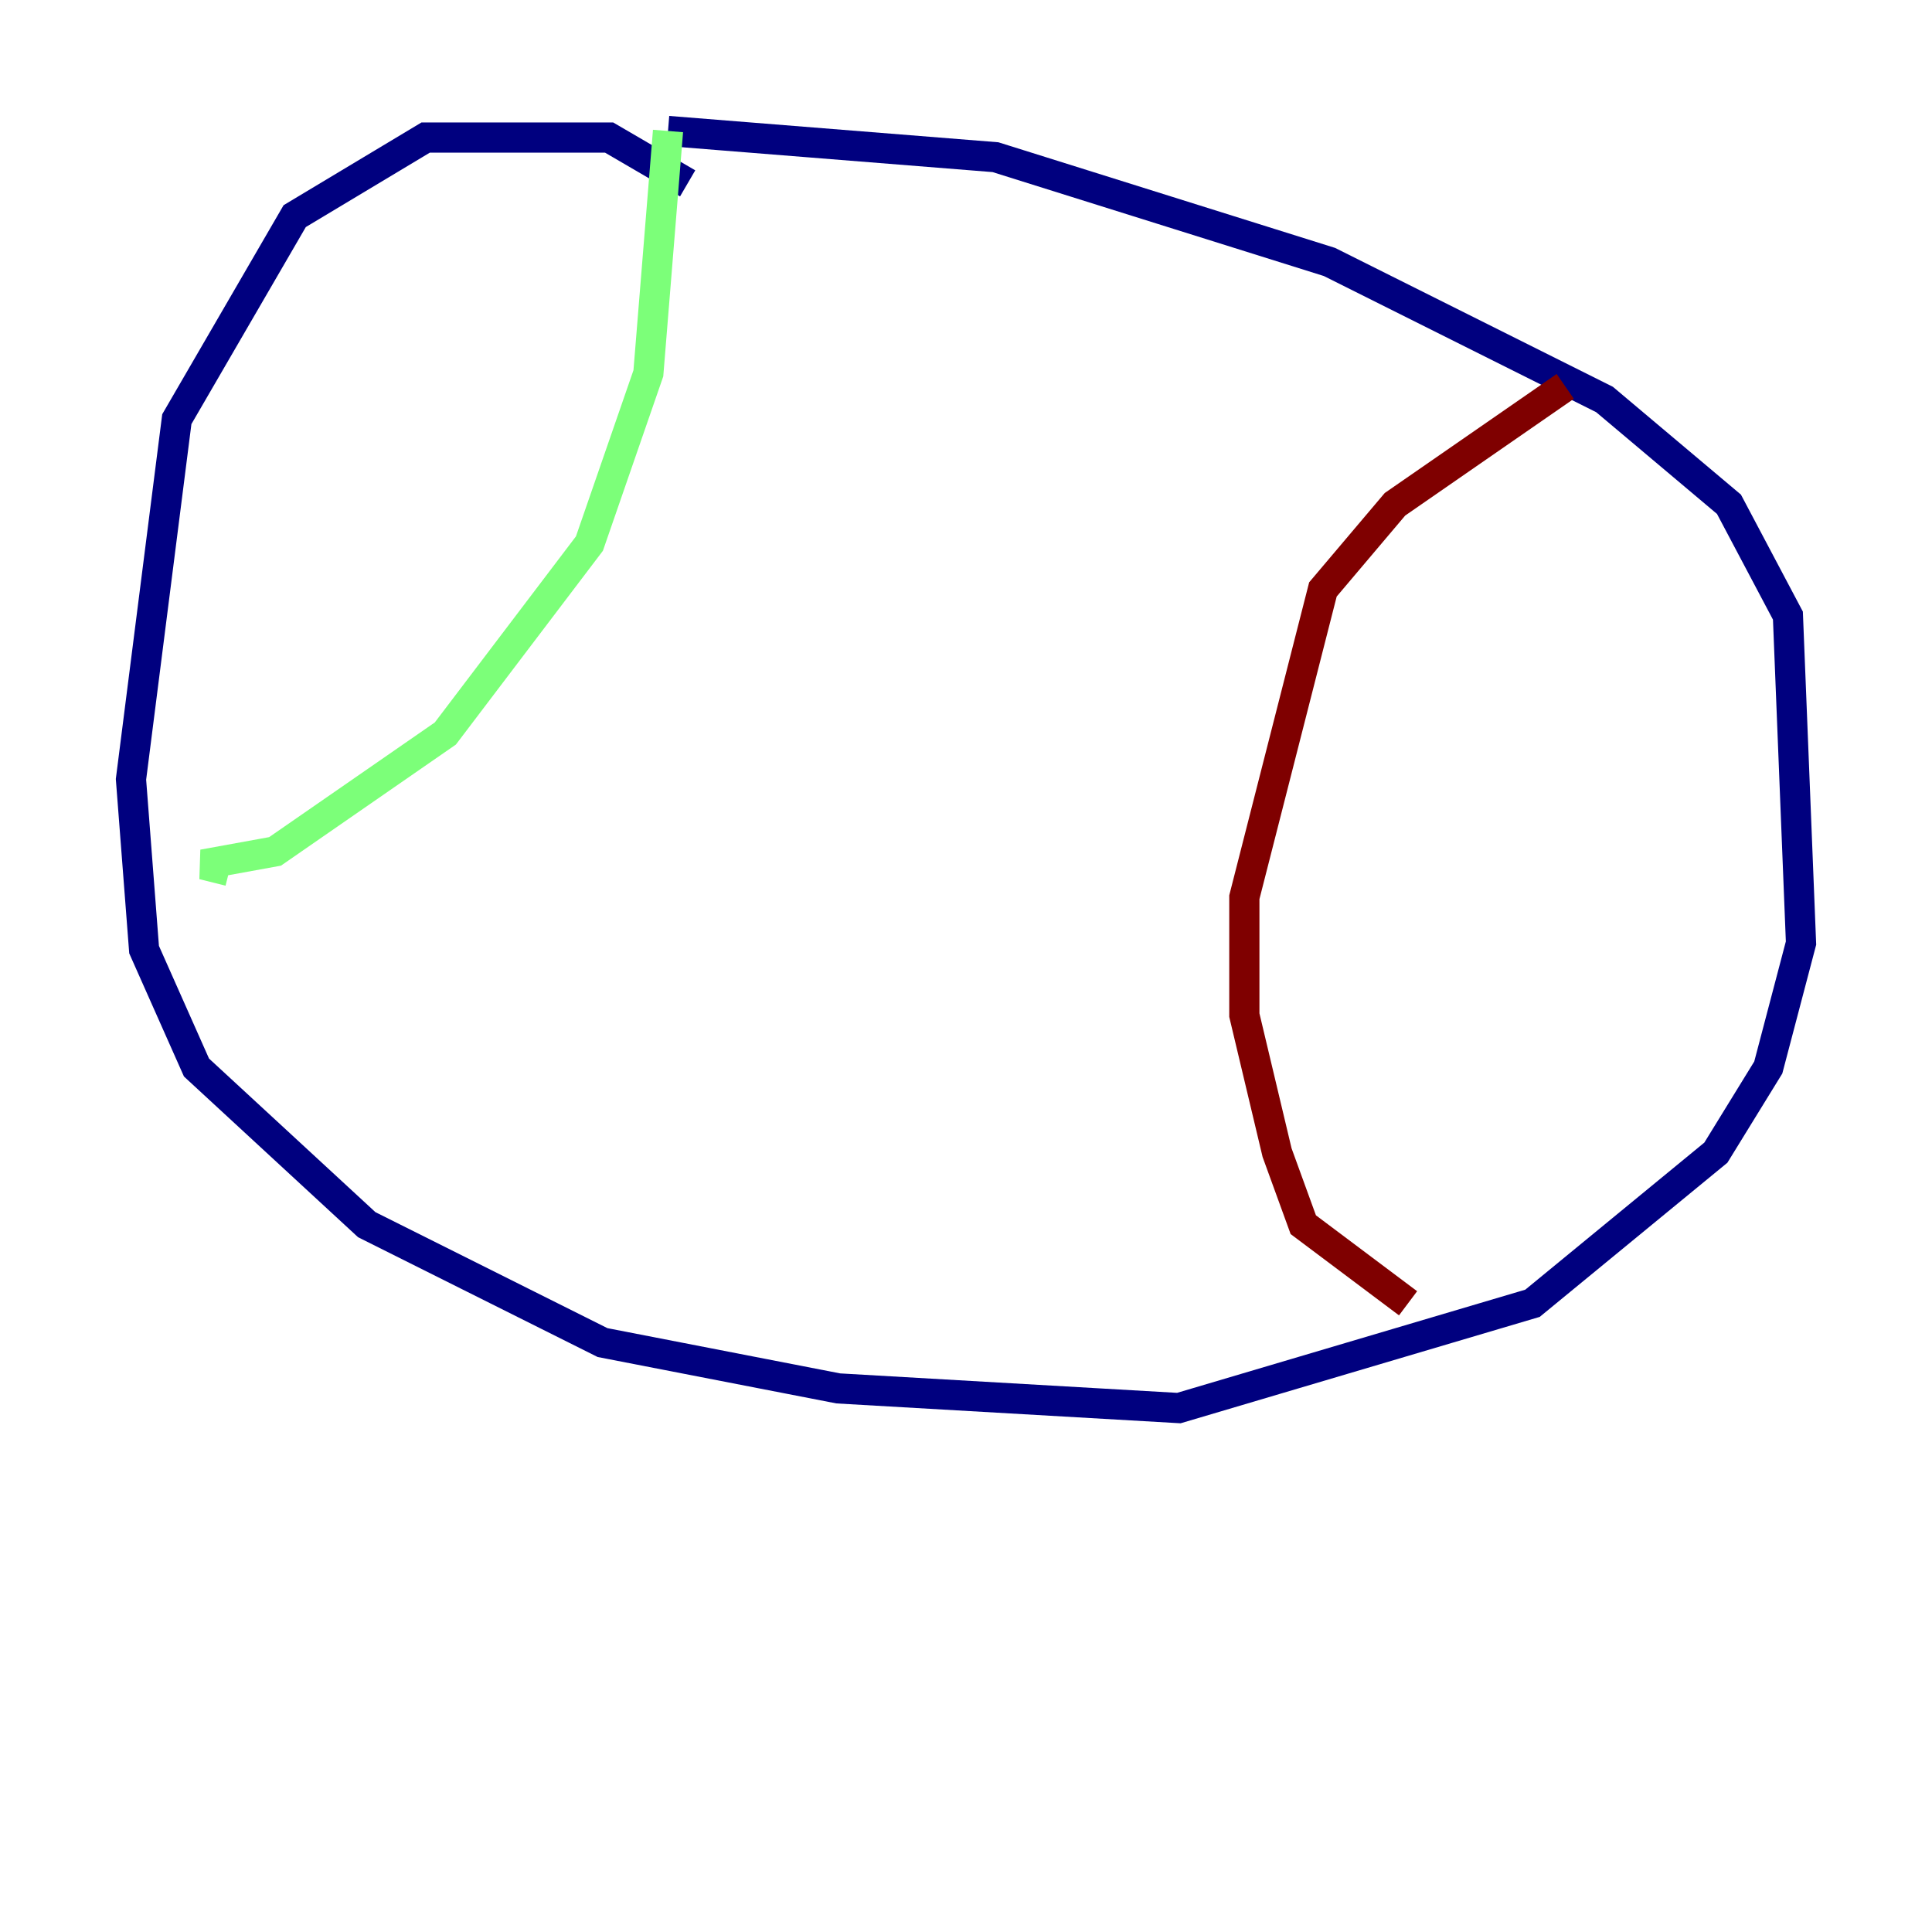 <?xml version="1.0" encoding="utf-8" ?>
<svg baseProfile="tiny" height="128" version="1.2" viewBox="0,0,128,128" width="128" xmlns="http://www.w3.org/2000/svg" xmlns:ev="http://www.w3.org/2001/xml-events" xmlns:xlink="http://www.w3.org/1999/xlink"><defs /><polyline fill="none" points="45.559,12.149 40.352,9.112 28.203,9.112 19.525,14.319 11.715,27.77 8.678,51.634 9.546,62.915 13.017,70.725 24.298,81.139 39.919,88.949 55.539,91.986 78.102,93.288 101.532,86.346 113.681,76.366 117.153,70.725 119.322,62.481 118.454,40.786 114.549,33.41 106.305,26.468 88.081,17.356 65.953,10.414 44.258,8.678" stroke="#00007f" stroke-width="2" /><polyline fill="none" points="44.258,8.678 42.956,24.732 39.051,36.014 29.505,48.597 18.224,56.407 13.451,57.275 15.186,57.709" stroke="#7cff79" stroke-width="2" /><polyline fill="none" points="103.702,25.6 92.42,33.41 87.647,39.051 82.441,59.444 82.441,67.254 84.61,76.366 86.346,81.139 93.288,86.346" stroke="#7f0000" stroke-width="2" /></svg>